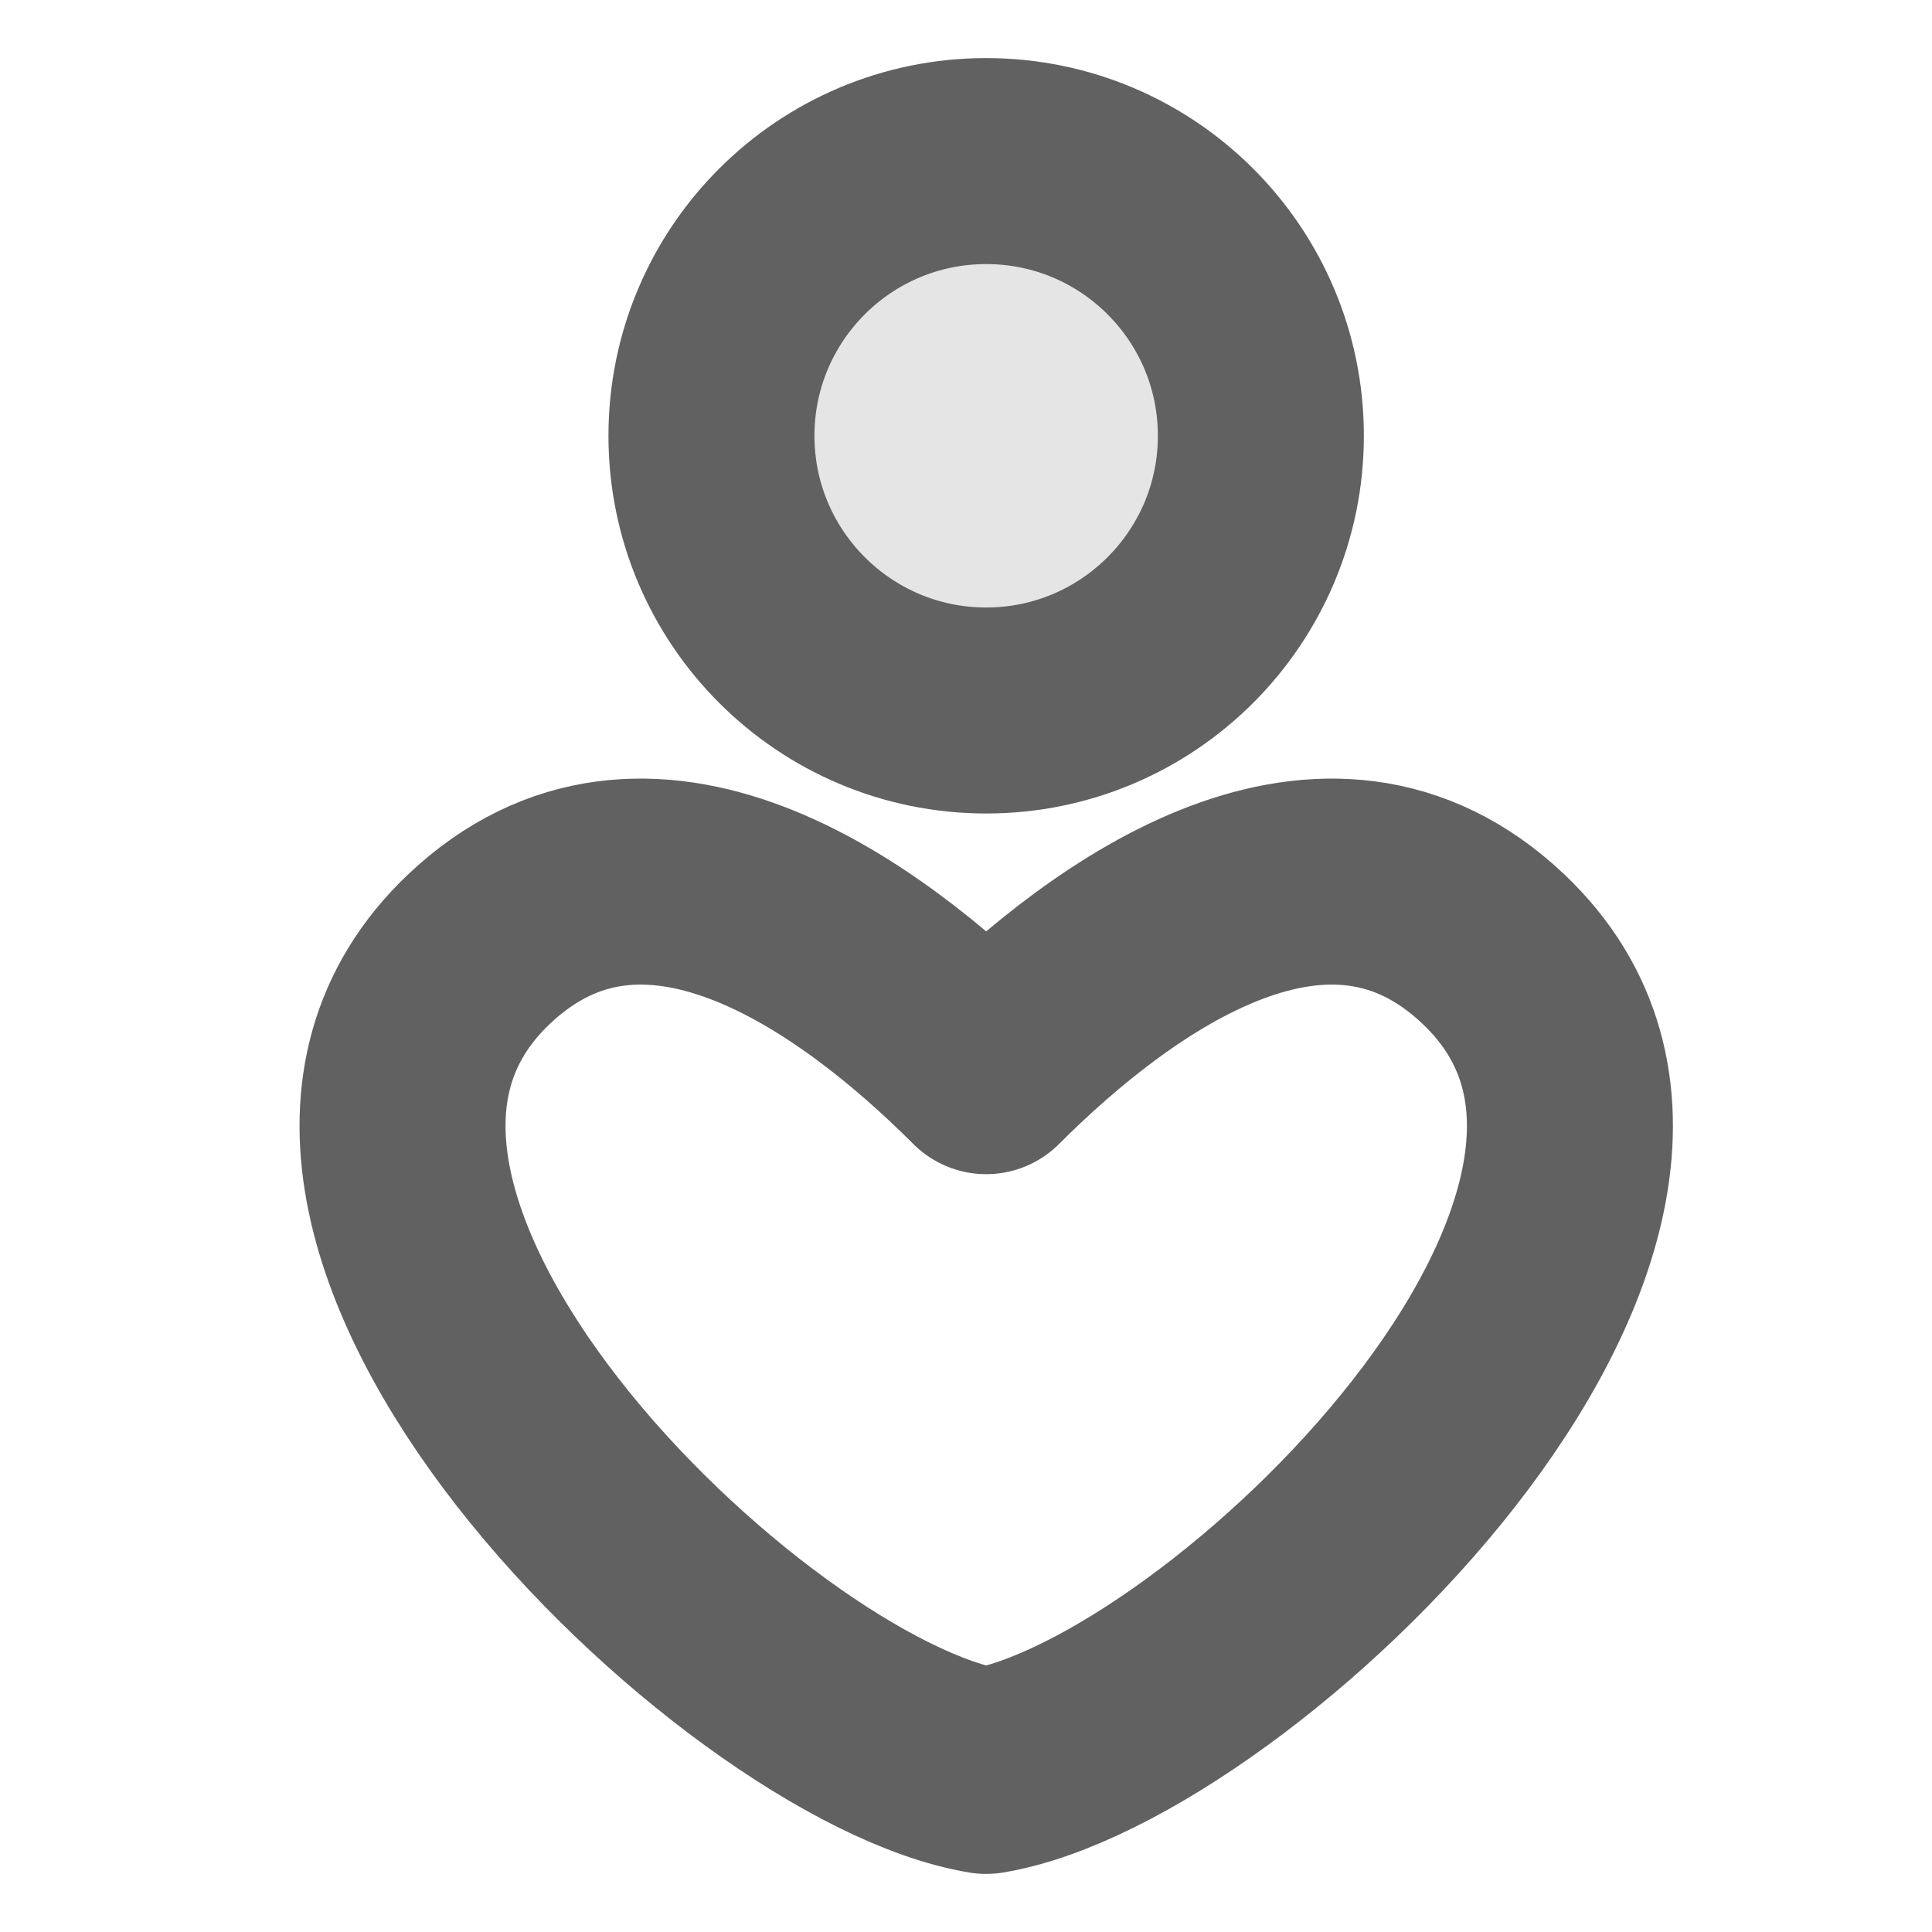 <svg width="16" height="16" viewBox="0 0 16 16" fill="none" xmlns="http://www.w3.org/2000/svg">
<path d="M8.167 5.884C9.423 5.884 10.442 4.865 10.442 3.609C10.442 2.352 9.423 1.334 8.167 1.334C6.911 1.334 5.892 2.352 5.892 3.609C5.892 4.865 6.911 5.884 8.167 5.884Z" fill="#E5E5E5" stroke="#616161" stroke-width="1.706" stroke-linecap="round" stroke-linejoin="round"/>
<path d="M12.37 7.862C10.99 6.552 9.232 7.807 8.167 8.871C7.103 7.807 5.345 6.552 3.965 7.862C1.685 10.027 6.162 14.336 8.167 14.666C10.173 14.336 14.65 10.027 12.37 7.862Z" stroke="#616161" stroke-width="1.706" stroke-linecap="round" stroke-linejoin="round"/>
</svg>
